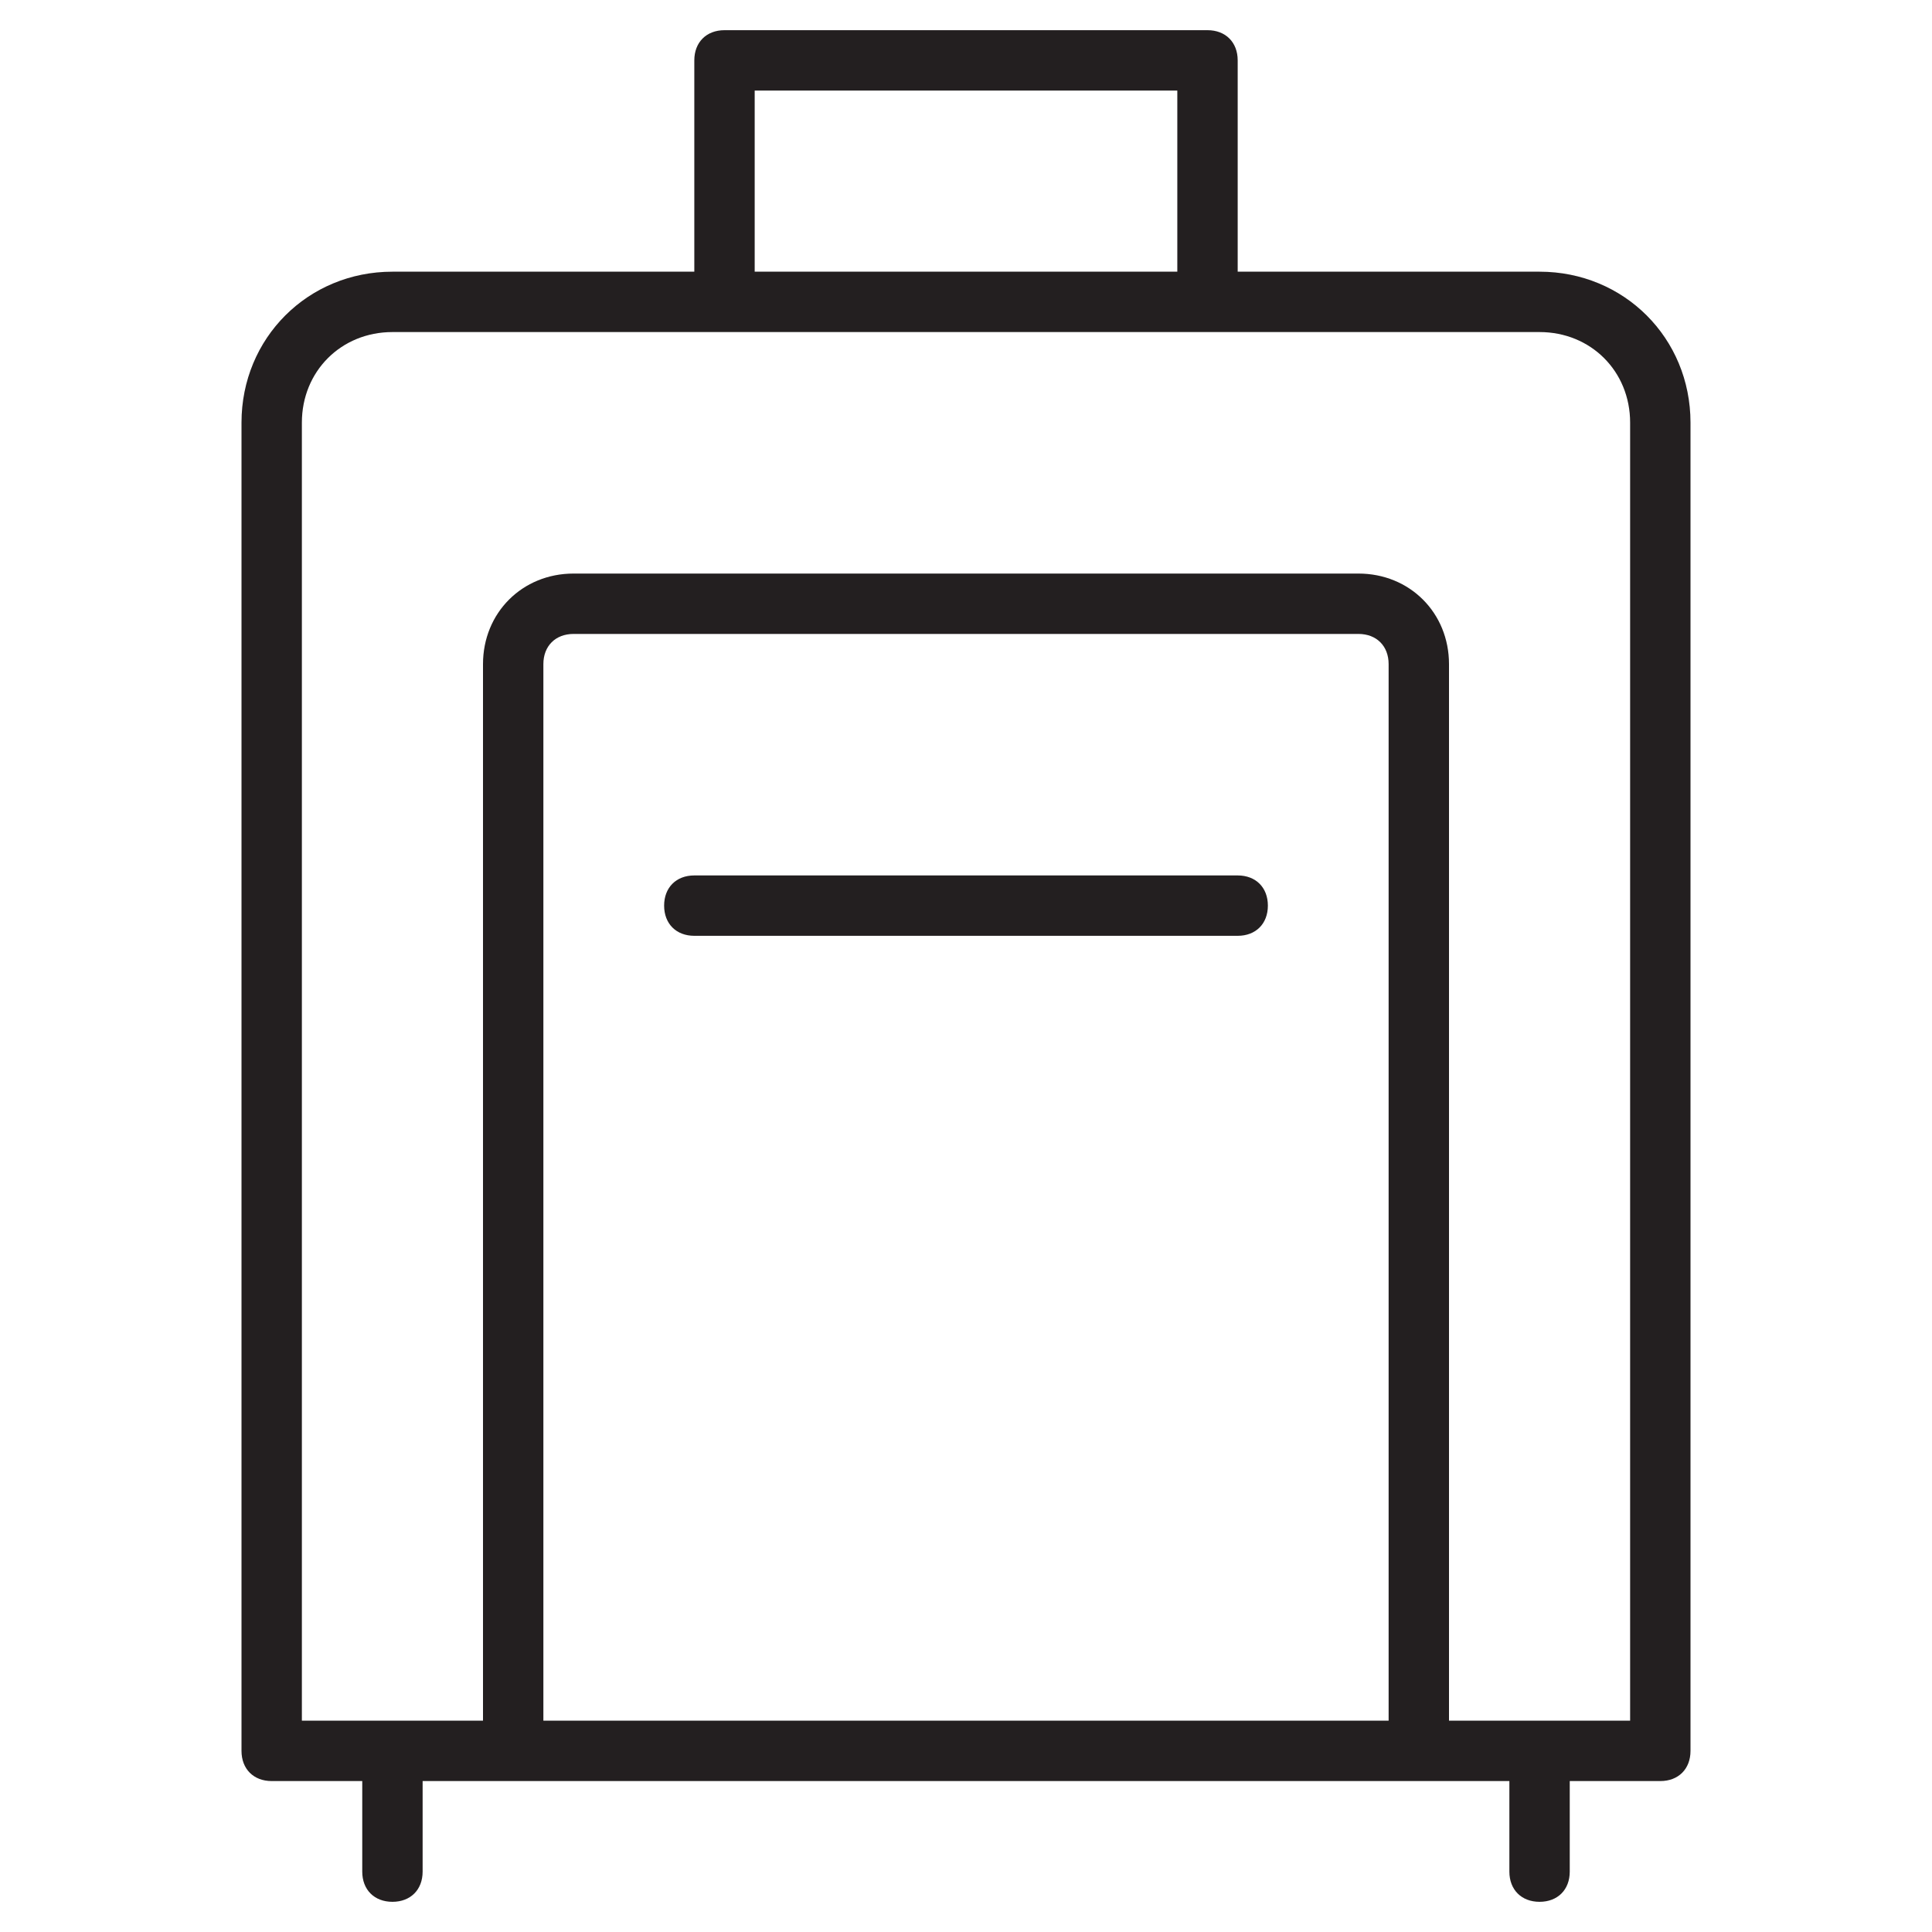 <?xml version="1.0" encoding="utf-8"?>
<!-- Generator: Adobe Illustrator 19.1.0, SVG Export Plug-In . SVG Version: 6.00 Build 0)  -->
<!DOCTYPE svg PUBLIC "-//W3C//DTD SVG 1.1//EN" "http://www.w3.org/Graphics/SVG/1.1/DTD/svg11.dtd">
<svg version="1.1" id="Layer_49" xmlns="http://www.w3.org/2000/svg" xmlns:xlink="http://www.w3.org/1999/xlink" x="0px" y="0px"
	 width="64px" height="64px" viewBox="0 0 64 64" enable-background="new 0 0 64 64" xml:space="preserve">
<path fill="#231F20" d="M9,59h3v3c0,0.6,0.4,1,1,1s1-0.4,1-1v-3h36v3c0,0.6,0.4,1,1,1s1-0.4,1-1v-3h3c0.6,0,1-0.4,1-1V14
	c0-2.8-2.2-5-5-5H41V2c0-0.6-0.4-1-1-1H24c-0.6,0-1,0.4-1,1v7H13c-2.8,0-5,2.2-5,5v44C8,58.6,8.4,59,9,59z M46,57H18V22
	c0-0.6,0.4-1,1-1h26c0.6,0,1,0.4,1,1V57z M25,3h14v6H25V3z M10,14c0-1.7,1.3-3,3-3h38c1.7,0,3,1.3,3,3v43h-6V22c0-1.7-1.3-3-3-3H19
	c-1.7,0-3,1.3-3,3v35h-6V14z"/>
<path fill="#231F20" d="M41,29H23c-0.6,0-1,0.4-1,1s0.4,1,1,1h18c0.6,0,1-0.4,1-1S41.6,29,41,29z"/>
</svg>
